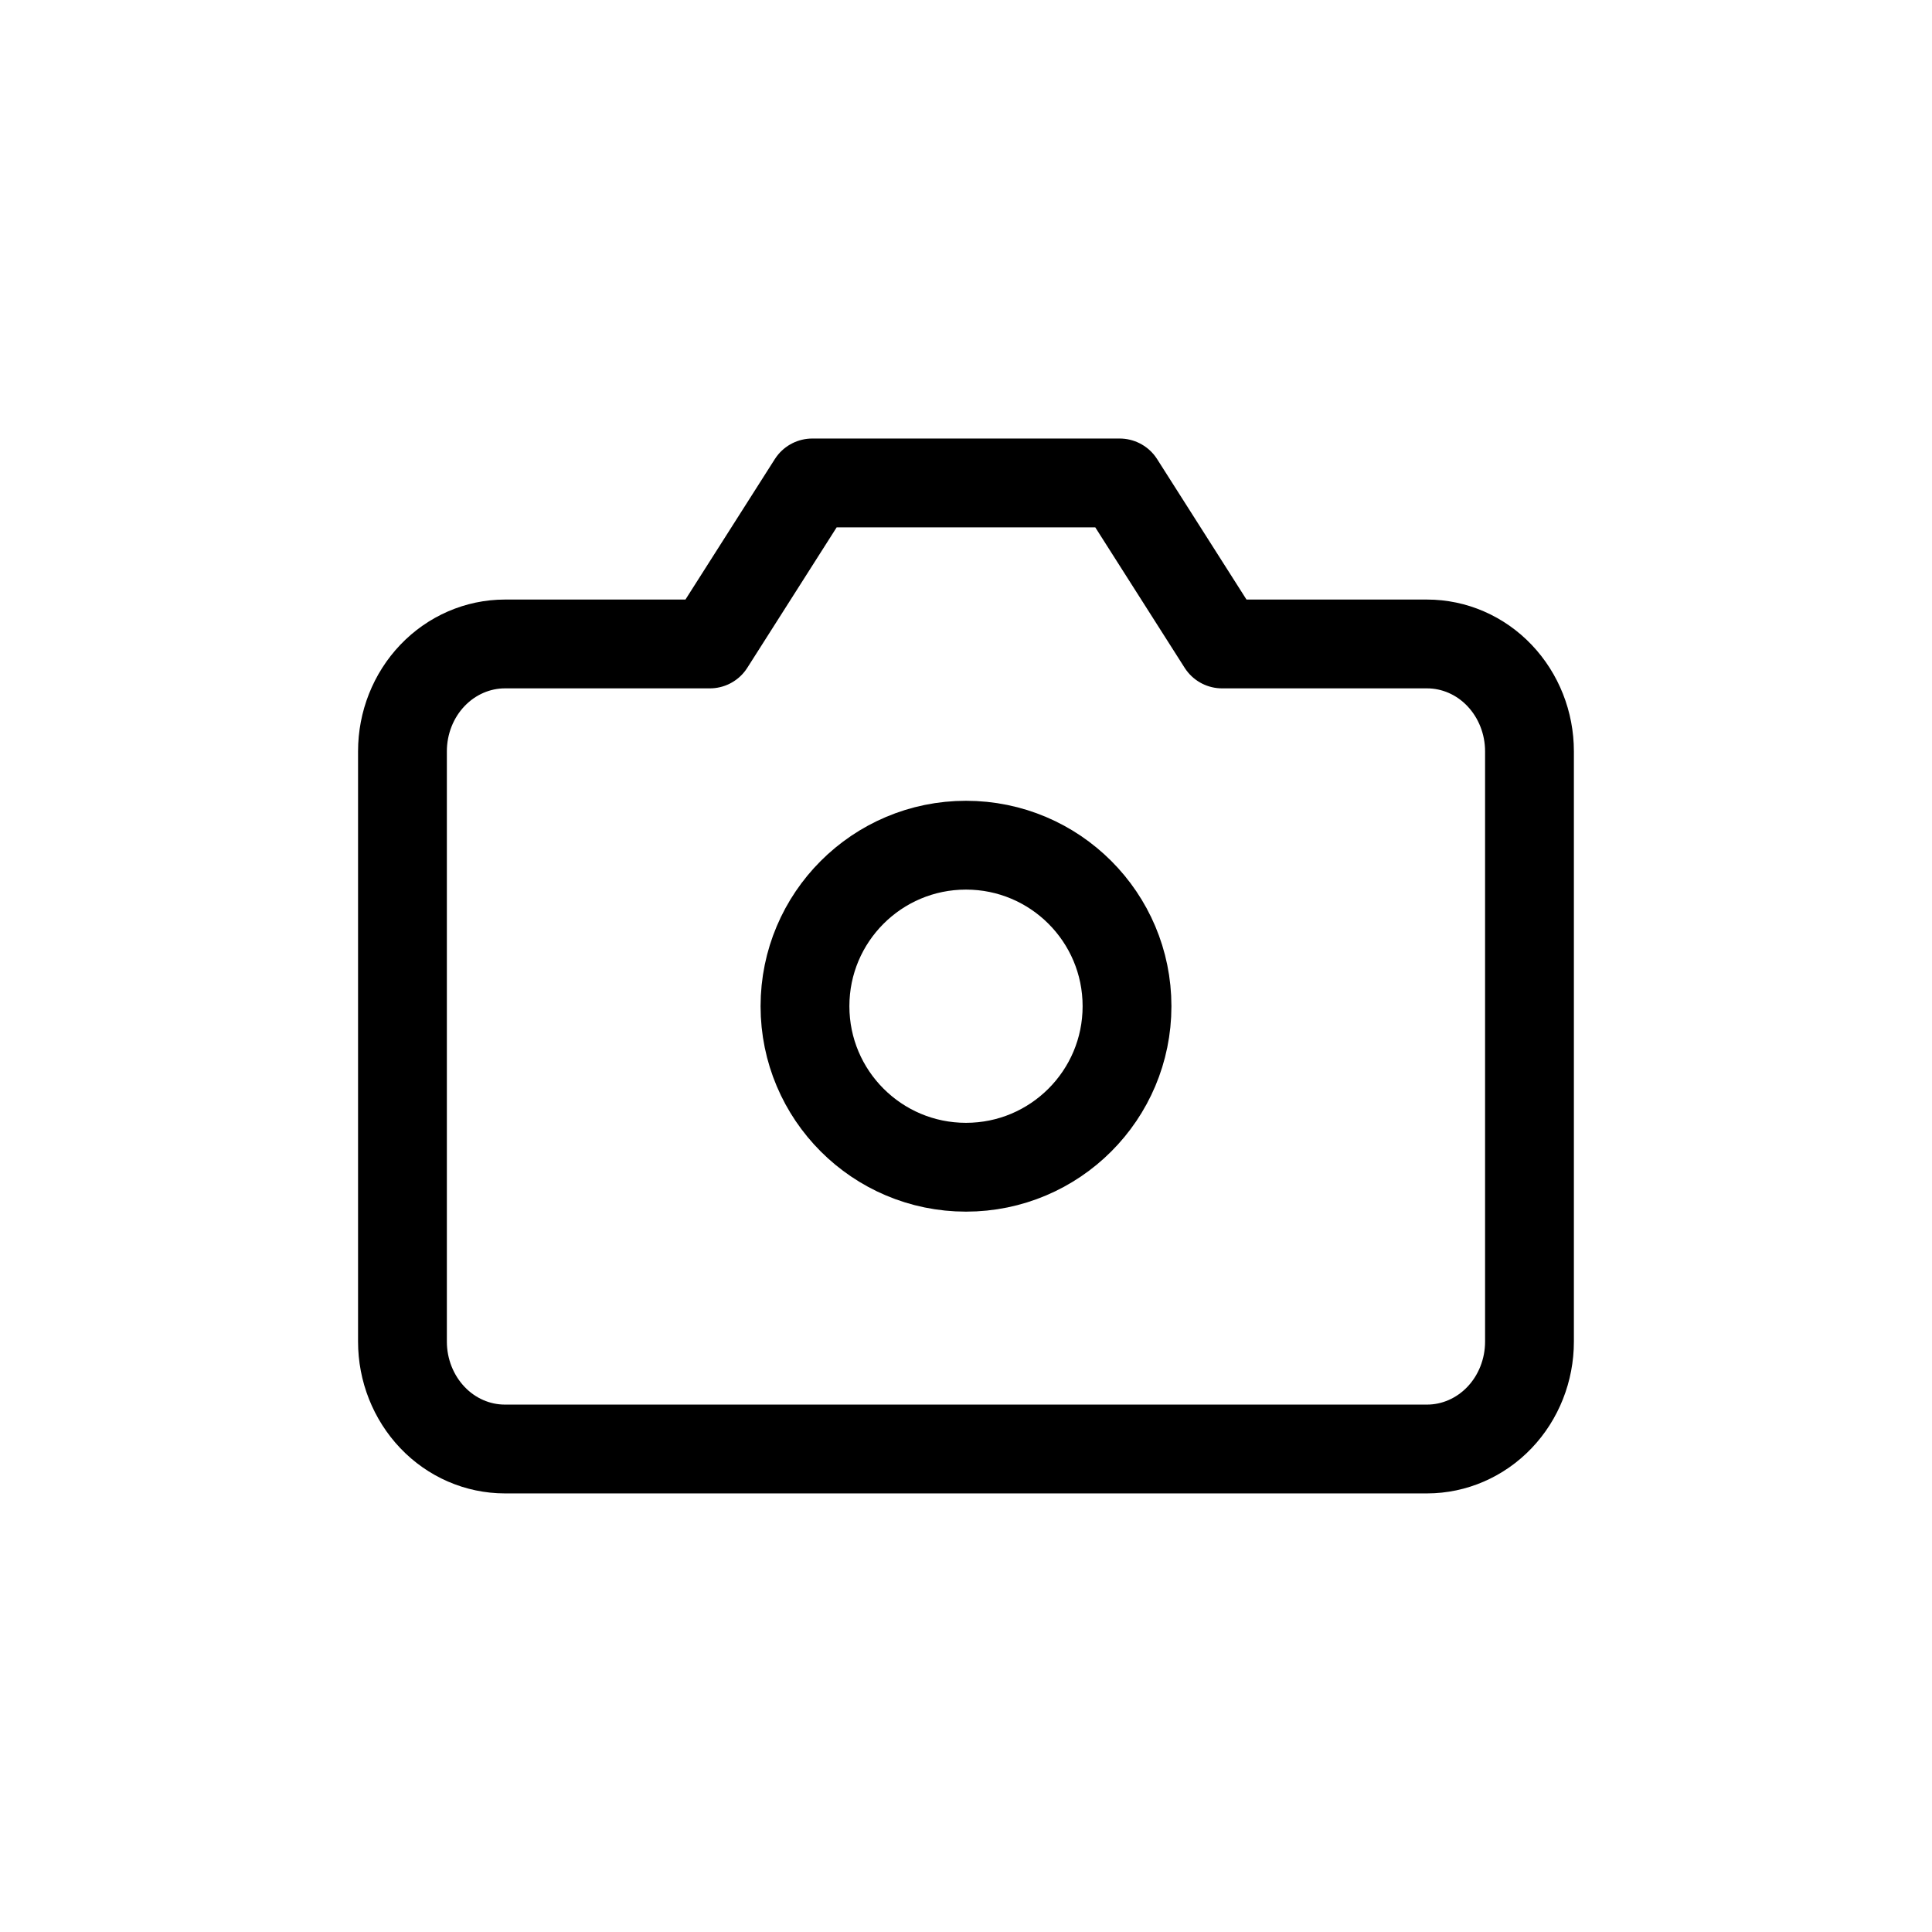 <!-- Generated by IcoMoon.io -->
<svg version="1.1" xmlns="http://www.w3.org/2000/svg" width="32" height="32" viewBox="0 0 32 32">
<path fill="none" stroke-linejoin="round" stroke-linecap="round" stroke-miterlimit="4" stroke-width="1.471" stroke="#000" d="M25.333 22.222c0 0.471-0.179 0.924-0.497 1.257s-0.75 0.521-1.2 0.521h-15.273c-0.45 0-0.882-0.187-1.2-0.521s-0.497-0.786-0.497-1.257v-9.778c0-0.472 0.179-0.924 0.497-1.257s0.75-0.521 1.2-0.521h3.394l1.697-2.667h5.091l1.697 2.667h3.394c0.45 0 0.882 0.187 1.2 0.521s0.497 0.786 0.497 1.257v9.778z"></path>
<path fill="none" stroke-linejoin="round" stroke-linecap="round" stroke-miterlimit="4" stroke-width="1.471" stroke="#000" d="M16 19.333c1.473 0 2.667-1.194 2.667-2.667s-1.194-2.667-2.667-2.667c-1.473 0-2.667 1.194-2.667 2.667s1.194 2.667 2.667 2.667z"></path>
</svg>

